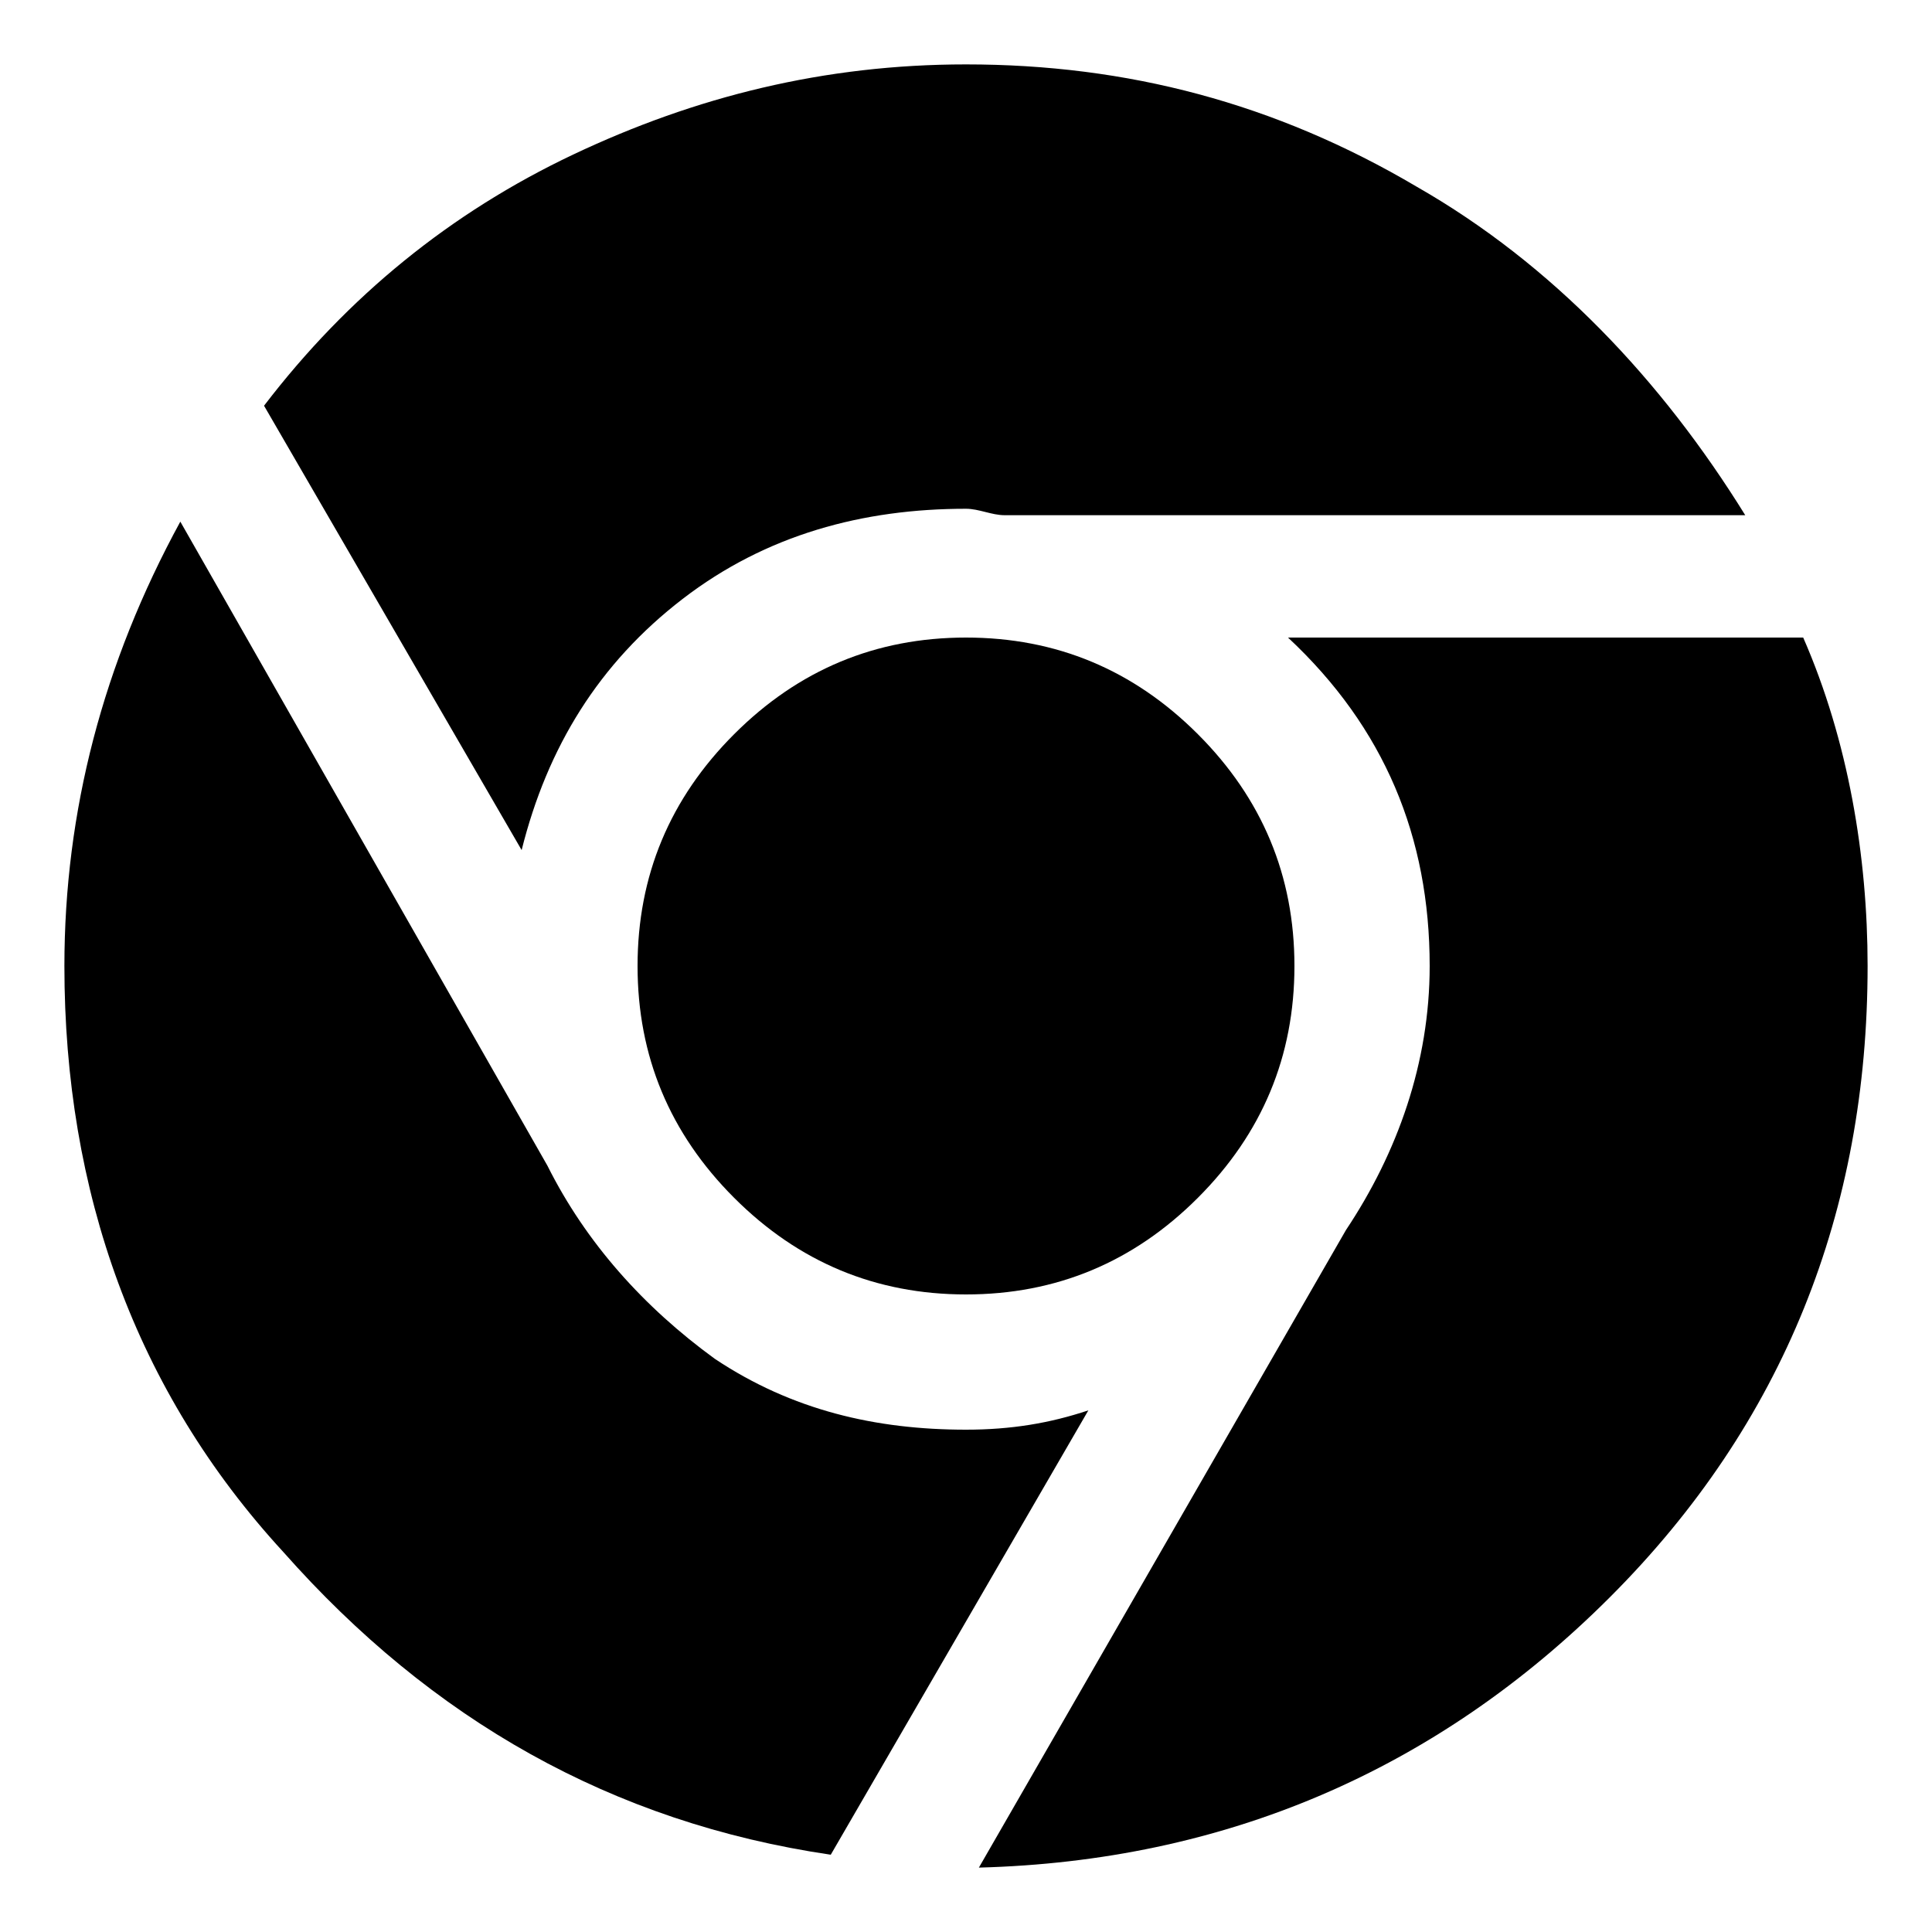 <svg xmlns="http://www.w3.org/2000/svg" height="30" viewBox="0 0 30 30"><path d="M16.9 21.9l-4 6.9c-3.4-.5-6.2-2.1-8.5-4.7C2.1 21.6 1 18.5 1 15c0-2.4.6-4.7 1.8-6.9l5.7 10c.6 1.2 1.5 2.2 2.6 3 1.2.8 2.5 1.1 3.9 1.1.7 0 1.3-.1 1.9-.3zm-8.8-8.7l-4-6.9c1.3-1.7 2.9-3 4.8-3.9C10.8 1.5 12.8 1 15 1c2.5 0 4.8.6 7 1.9 2.1 1.2 3.8 3 5.1 5.1H15.6c-.2 0-.4-.1-.6-.1-1.6 0-3.1.4-4.4 1.4-1.3 1-2.1 2.3-2.5 3.9z"/><path d="M11.4 18.6c-1-1-1.5-2.2-1.5-3.6s.5-2.6 1.5-3.6 2.2-1.5 3.6-1.5 2.6.5 3.6 1.5 1.5 2.2 1.5 3.6-.5 2.6-1.5 3.6-2.2 1.5-3.6 1.5-2.6-.5-3.6-1.5z"/><path d="M20 9.9h8c.7 1.6 1 3.4 1 5.1 0 3.8-1.3 7.1-4 9.8-2.7 2.7-6 4.1-9.8 4.2l5.7-9.9c.8-1.2 1.3-2.6 1.3-4.1 0-2-.7-3.7-2.2-5.1z"/></svg>